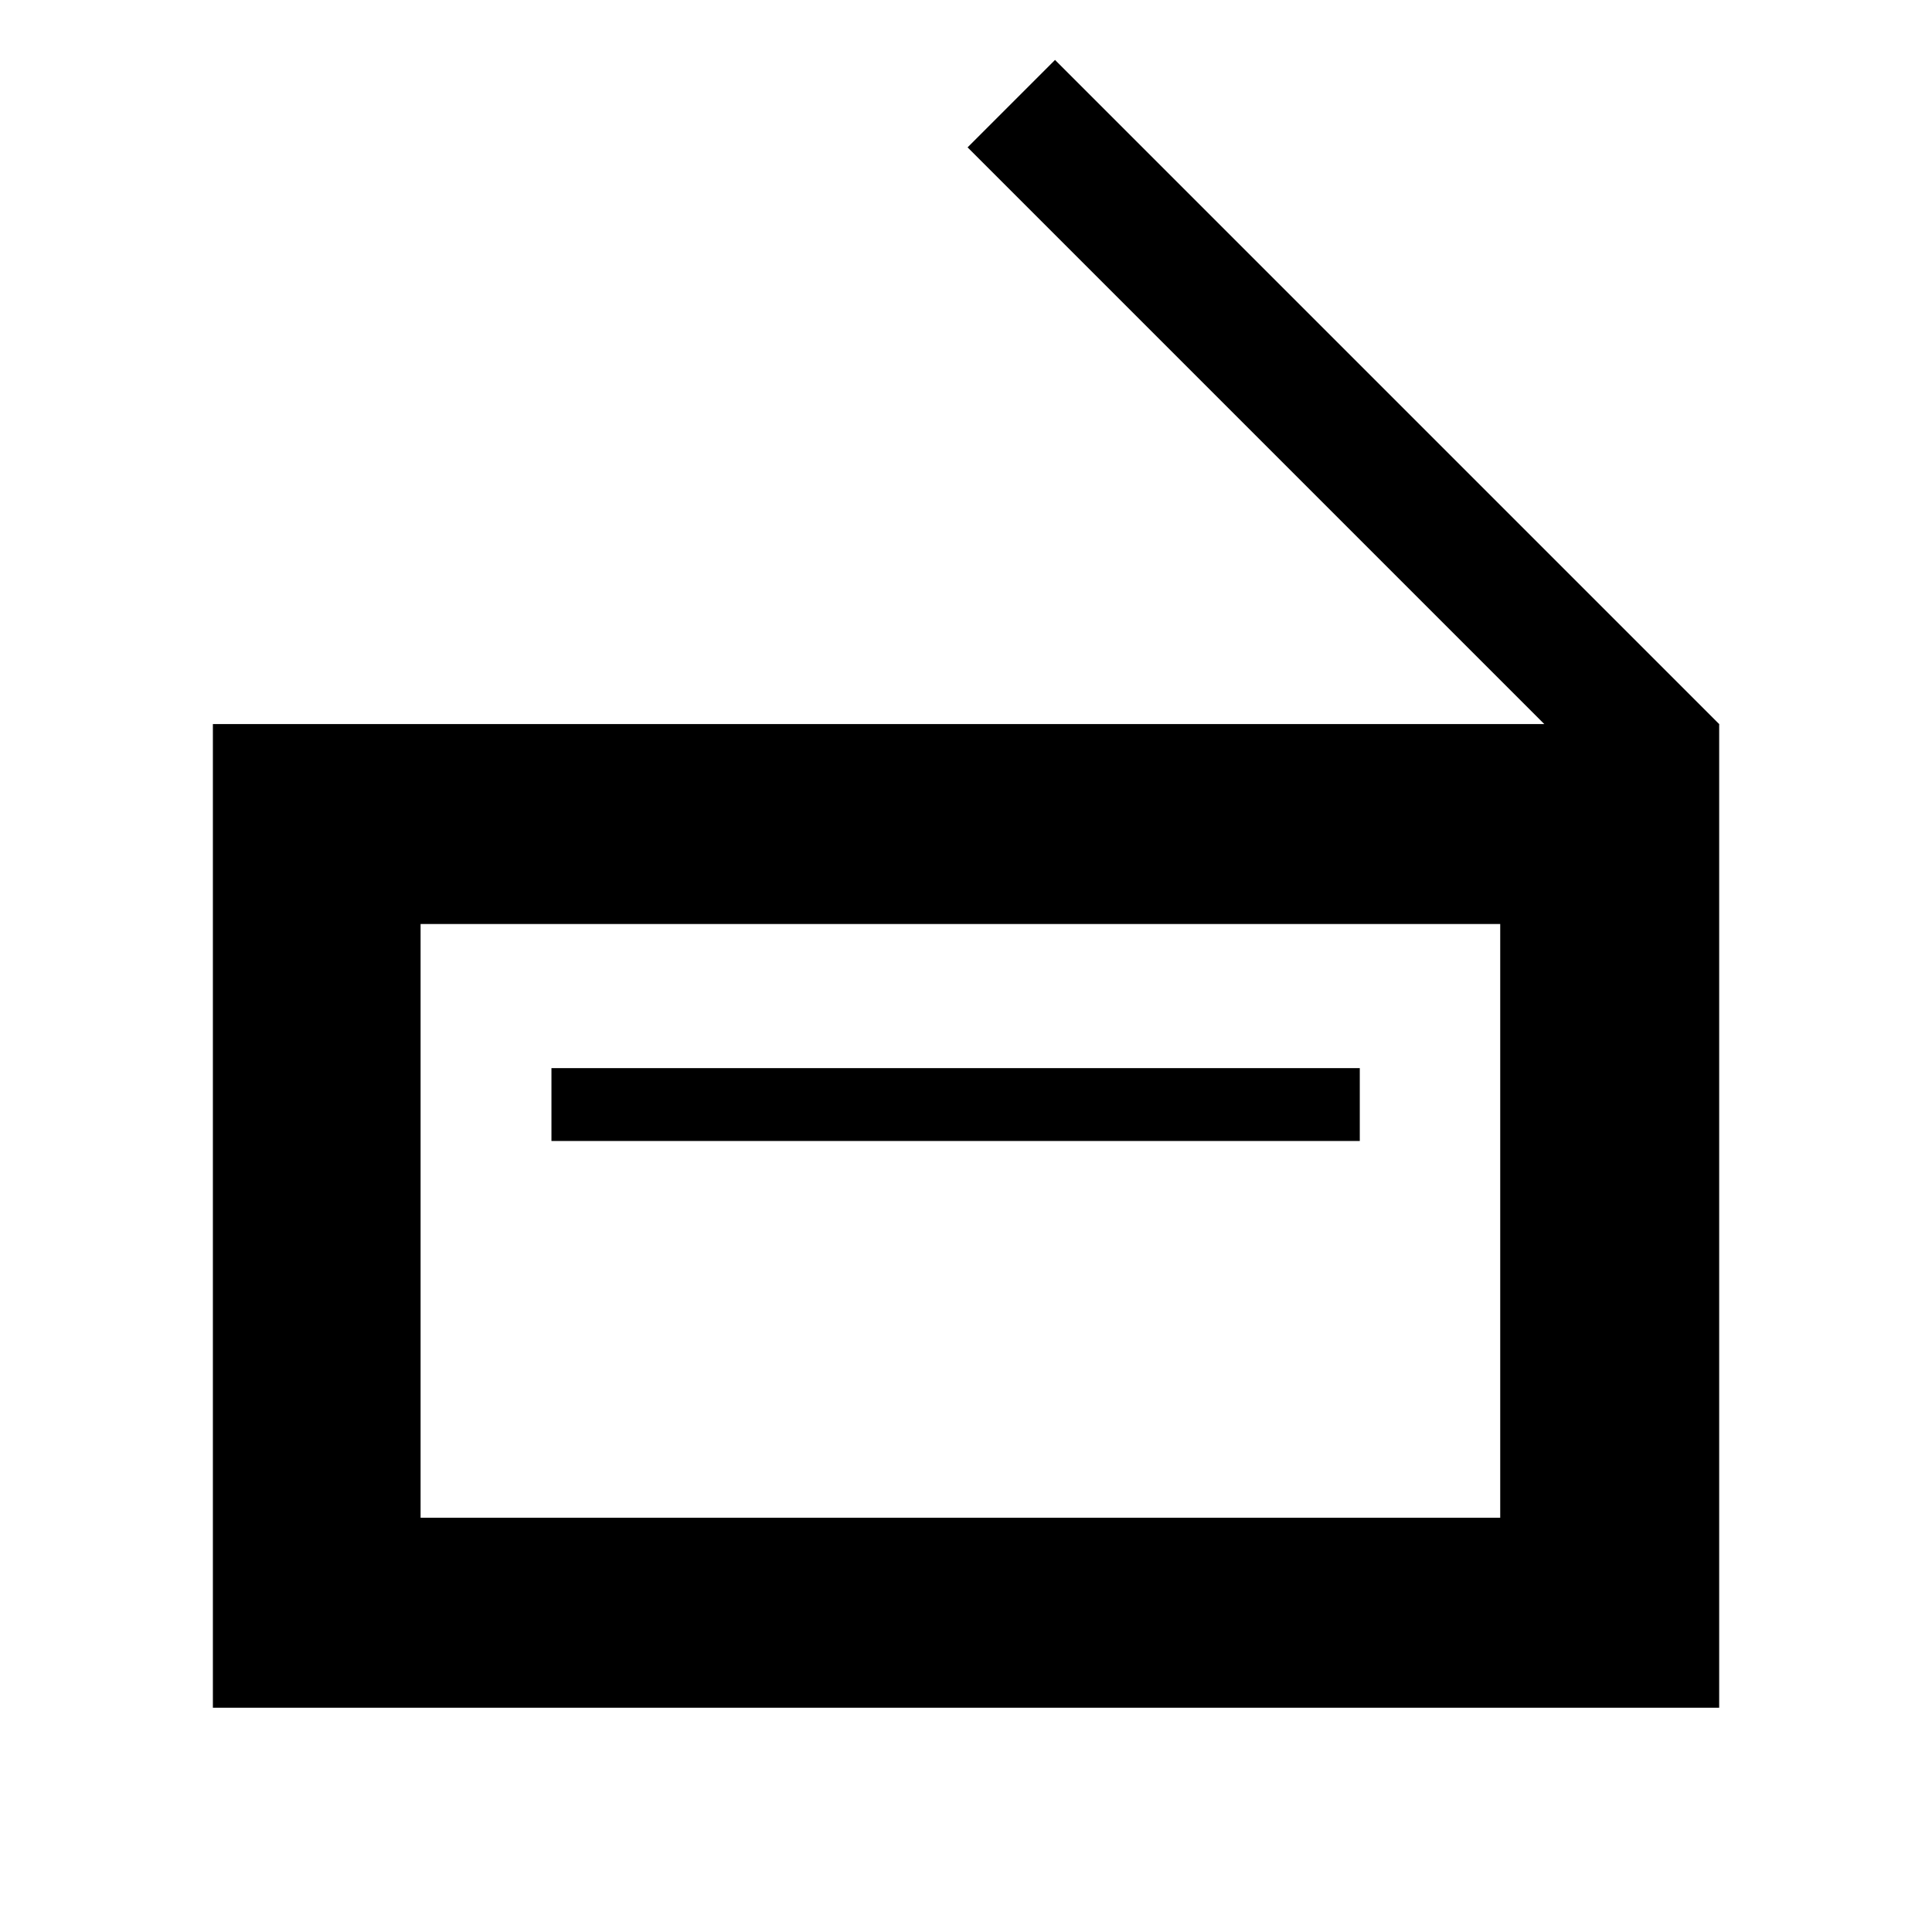 <svg width="512" height="512" version="1.1" viewBox="0 0 135.47 135.47" xmlns="http://www.w3.org/2000/svg">
 <defs>
  <clipPath id="clipPath1386">
   <rect x="29.491" y="55.965" width="75.703" height="41.631" d="m 29.491,55.965 h 75.703 V 97.596 H 29.491 Z" display="none" fill="#ef2929" stroke-width="5.583"/>
   <path class="powerclip" d="m9.927 36.942h115.62v78.976h-115.62zm19.564 19.023v41.631h75.703v-41.631z" fill="#ef2929" stroke-width="5.583"/>
  </clipPath>
 </defs>
 <g>
  <path transform="translate(0 8.827)" x="14.927" y="41.942" width="105.617" height="68.976" d="m14.927 41.942h105.62v68.976h-105.62z" clip-path="url(#clipPath1386)" stroke-width="8.489"/>
  <rect transform="rotate(135)" x="-49.338" y="-121.14" width="8.67" height="65.859" stroke-width="7.774"/>
  <rect x="38.667" y="74.896" width="56.68" height="5.109" stroke-width="7.938"/>
 </g>
</svg>
